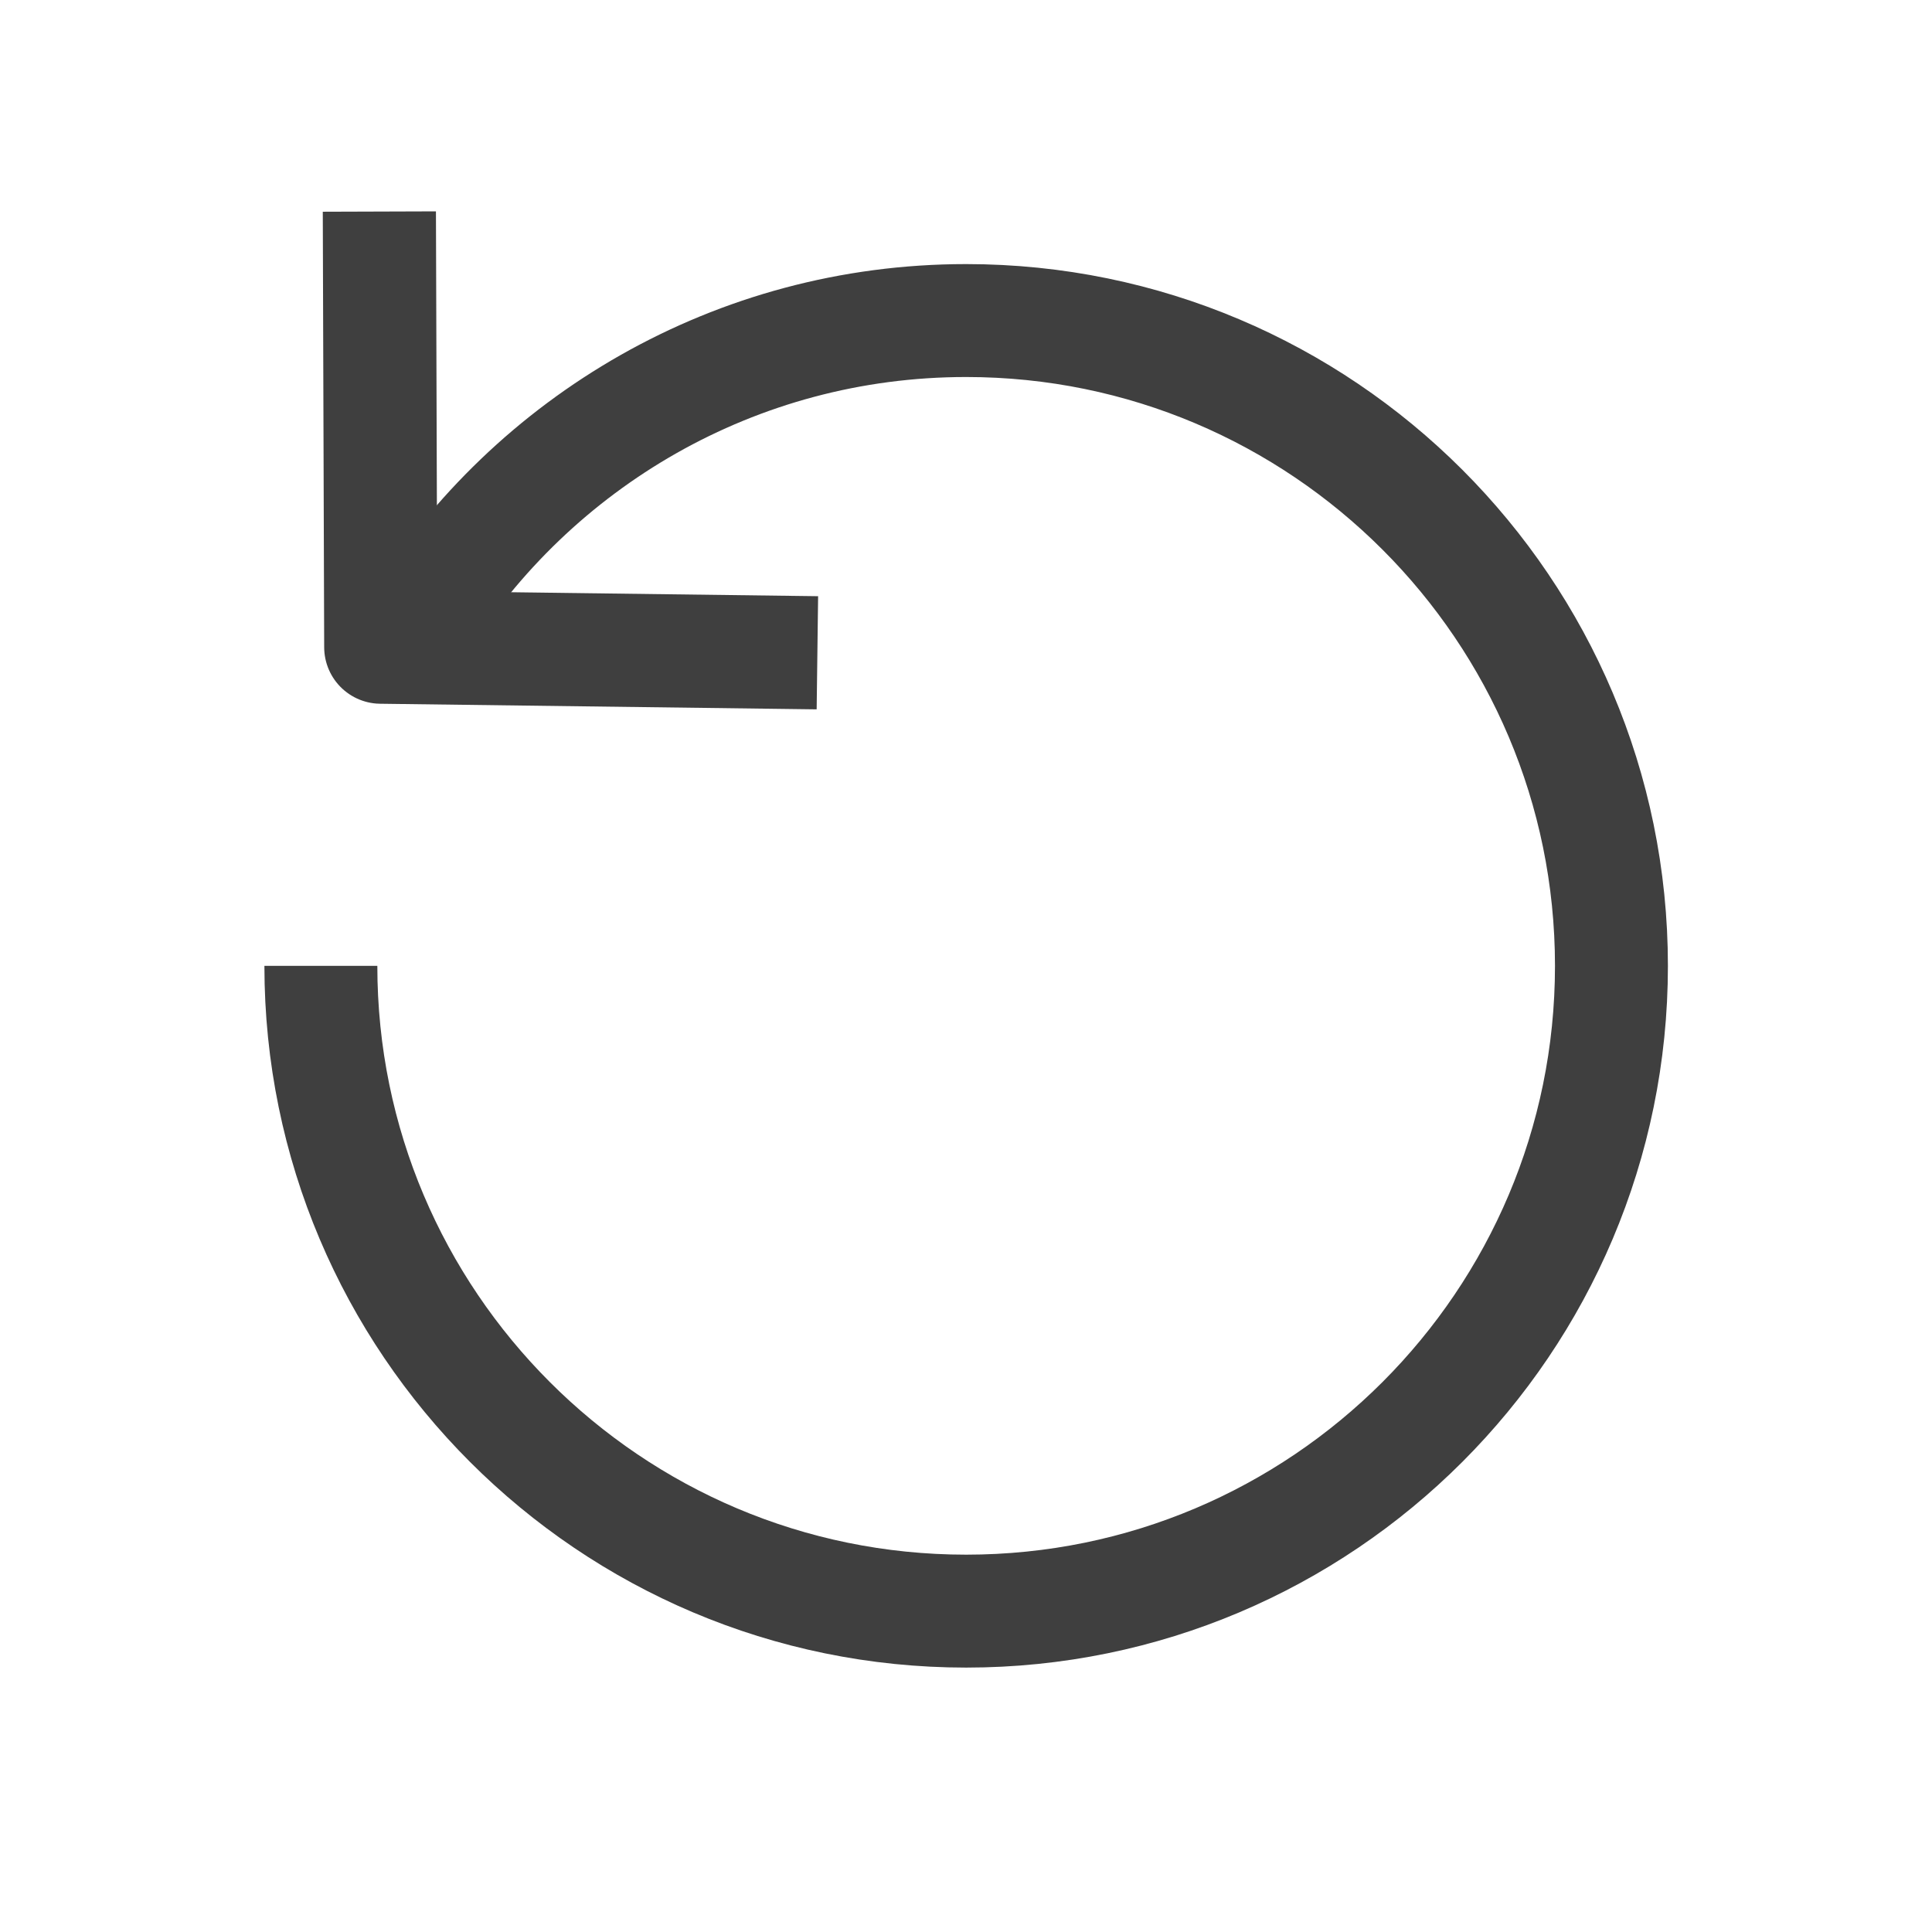 <?xml version="1.0" encoding="UTF-8" standalone="no"?>
<!DOCTYPE svg PUBLIC "-//W3C//DTD SVG 1.1//EN" "http://www.w3.org/Graphics/SVG/1.1/DTD/svg11.dtd">
<svg width="100%" height="100%" viewBox="0 0 24 24" version="1.1" xmlns="http://www.w3.org/2000/svg" xmlns:xlink="http://www.w3.org/1999/xlink" xml:space="preserve" xmlns:serif="http://www.serif.com/" style="fill-rule:evenodd;clip-rule:evenodd;stroke-linejoin:round;stroke-miterlimit:1.5;">
    <g transform="matrix(-0.668,0,0,0.668,20.018,3.982)">
        <path d="M24,12C24,18.623 18.623,24 12,24C5.377,24 0,18.623 0,12C0,5.377 5.377,0 12,0C16.292,0 20.061,2.258 22.182,5.65" style="fill:none;stroke:rgb(63,63,63);stroke-width:2.1px;"/>
    </g>
    <g transform="matrix(-1.244,0,0,1.244,26.964,-1.741)">
        <path d="M13.513,7.918L17.873,7.862L17.887,3.512" style="fill:none;stroke:rgb(63,63,63);stroke-width:1.13px;stroke-linejoin:miter;"/>
    </g>
</svg>
